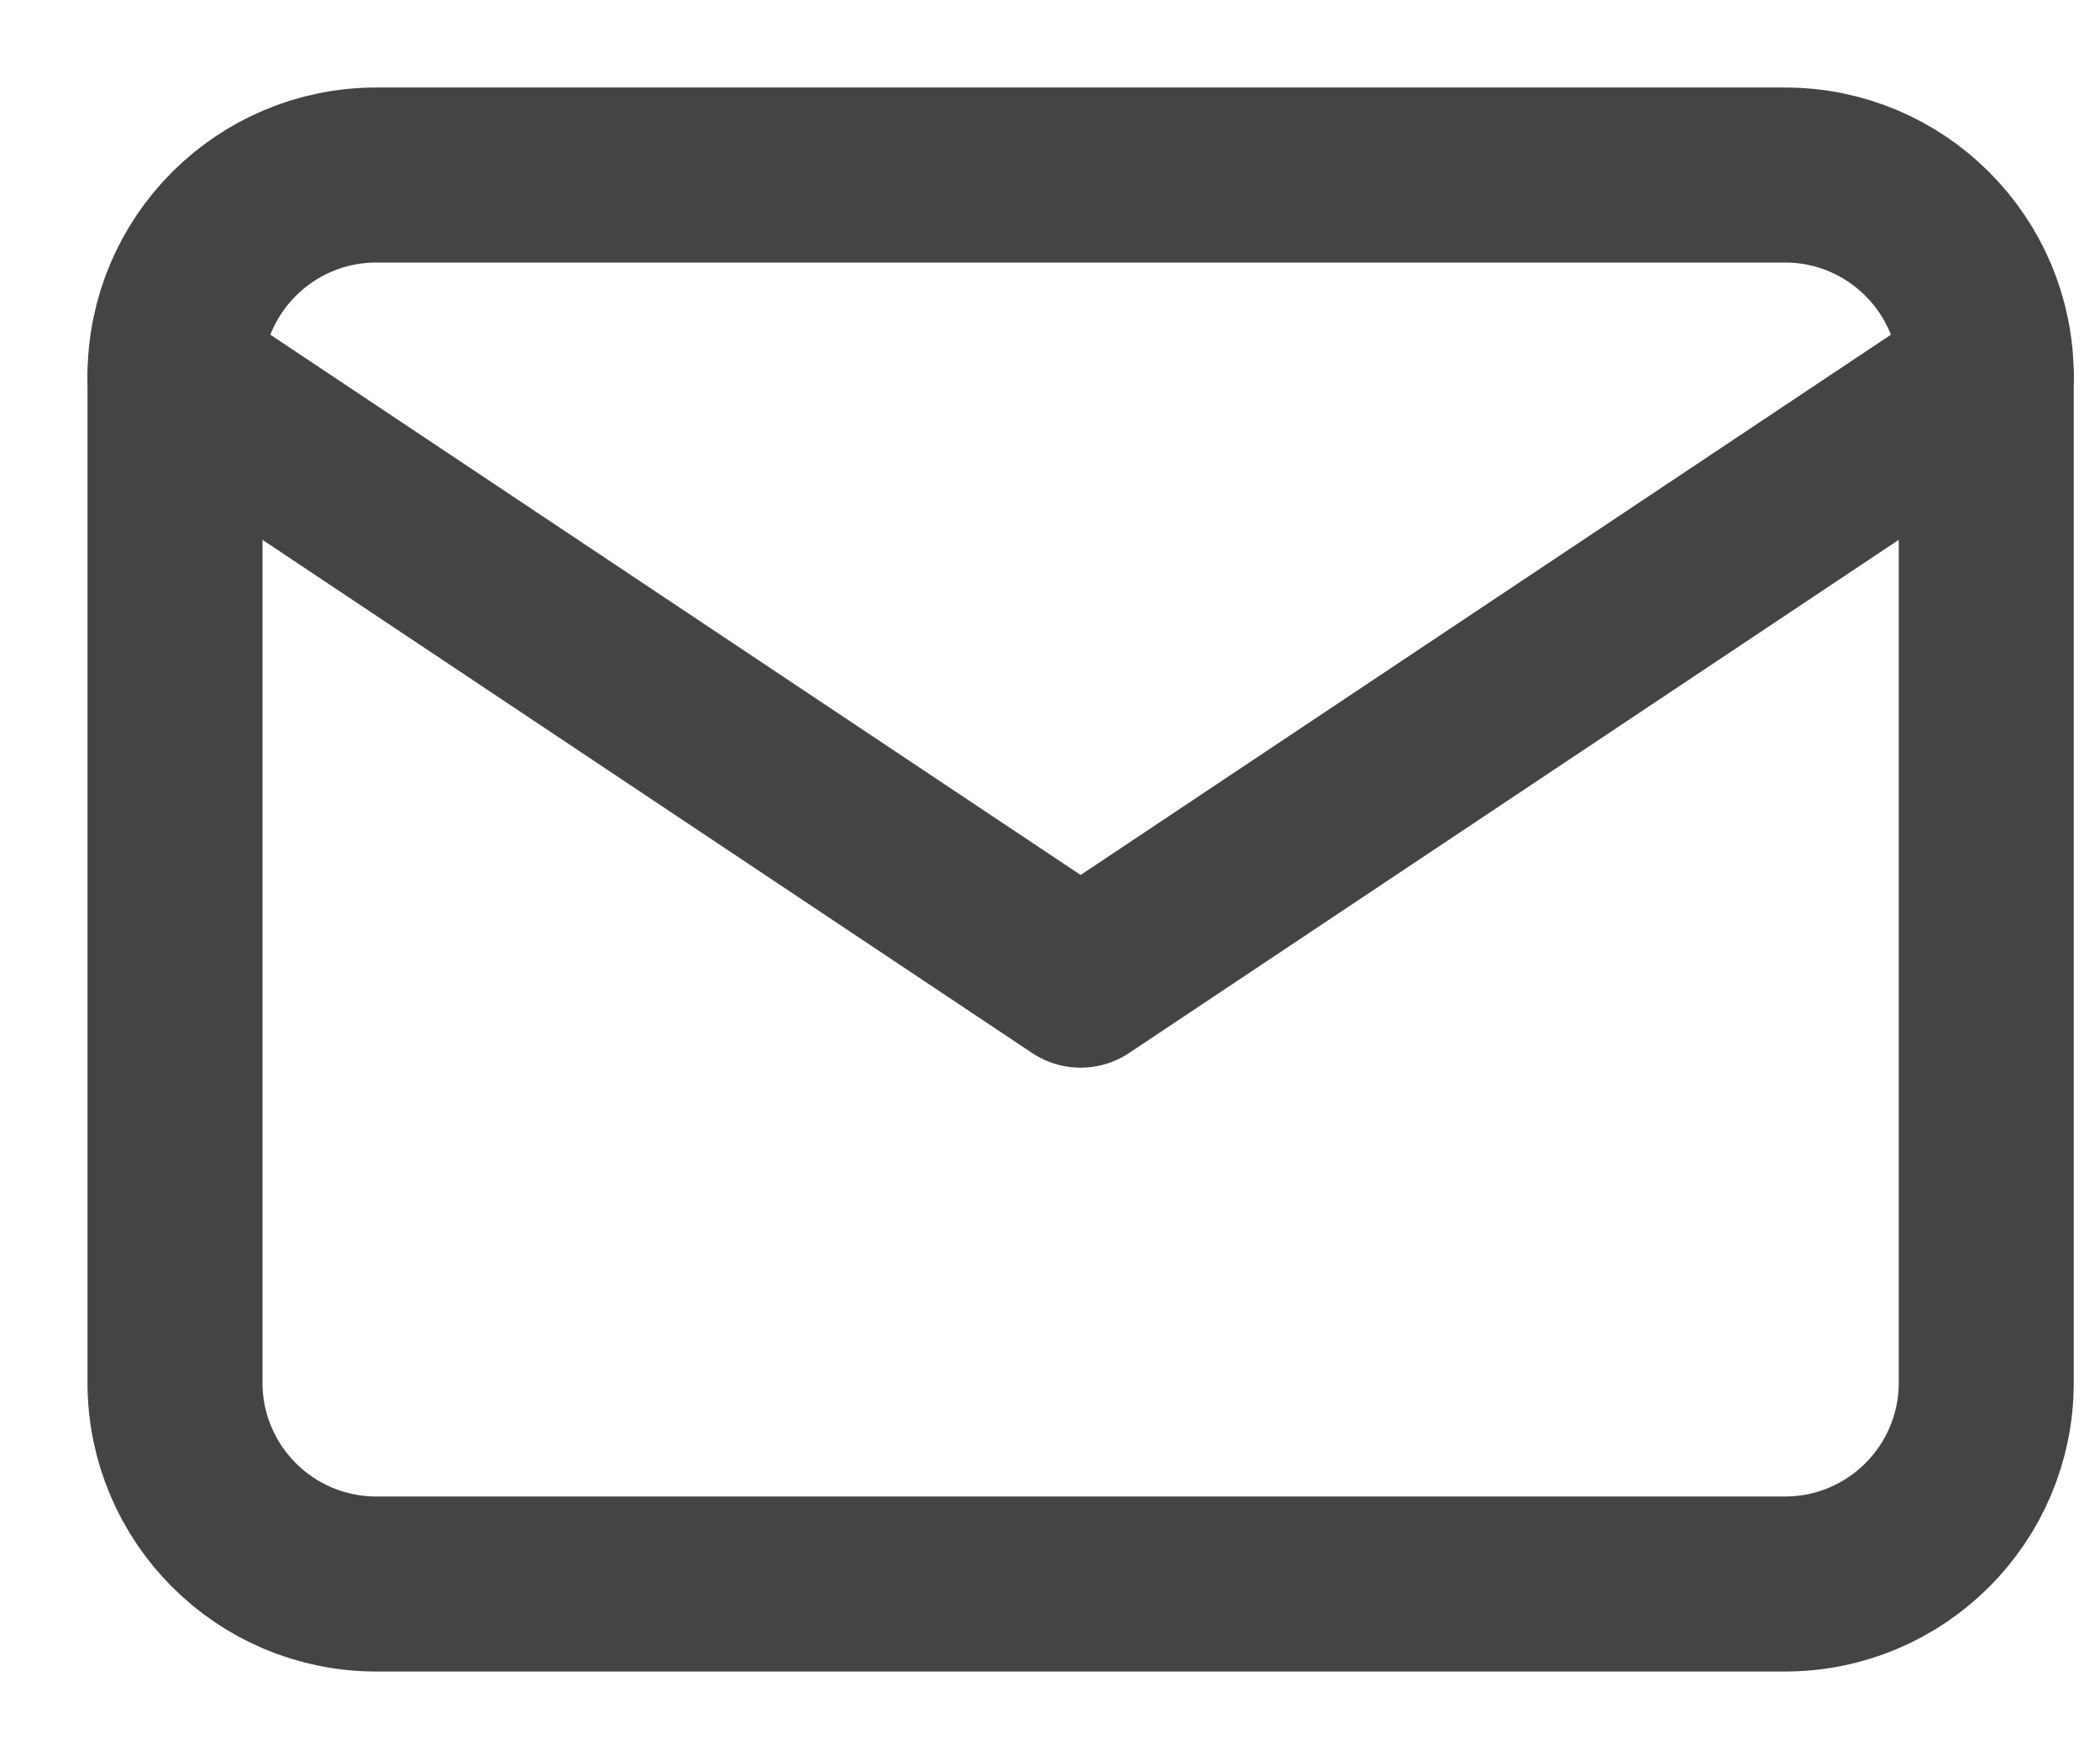 <svg width="12" height="10" viewBox="0 0 12 10" fill="none" xmlns="http://www.w3.org/2000/svg">
<path d="M10.2 1H2.15C1.515 1 1 1.515 1 2.15V7.9C1 8.535 1.515 9.05 2.15 9.05H10.2C10.835 9.05 11.35 8.535 11.35 7.9V2.15C11.35 1.515 10.835 1 10.2 1Z" stroke="#444444" stroke-linecap="round" stroke-linejoin="round"/>
<path d="M1 2.15L6.175 5.6L11.35 2.15" stroke="#444444" stroke-linecap="round" stroke-linejoin="round"/>
</svg>
